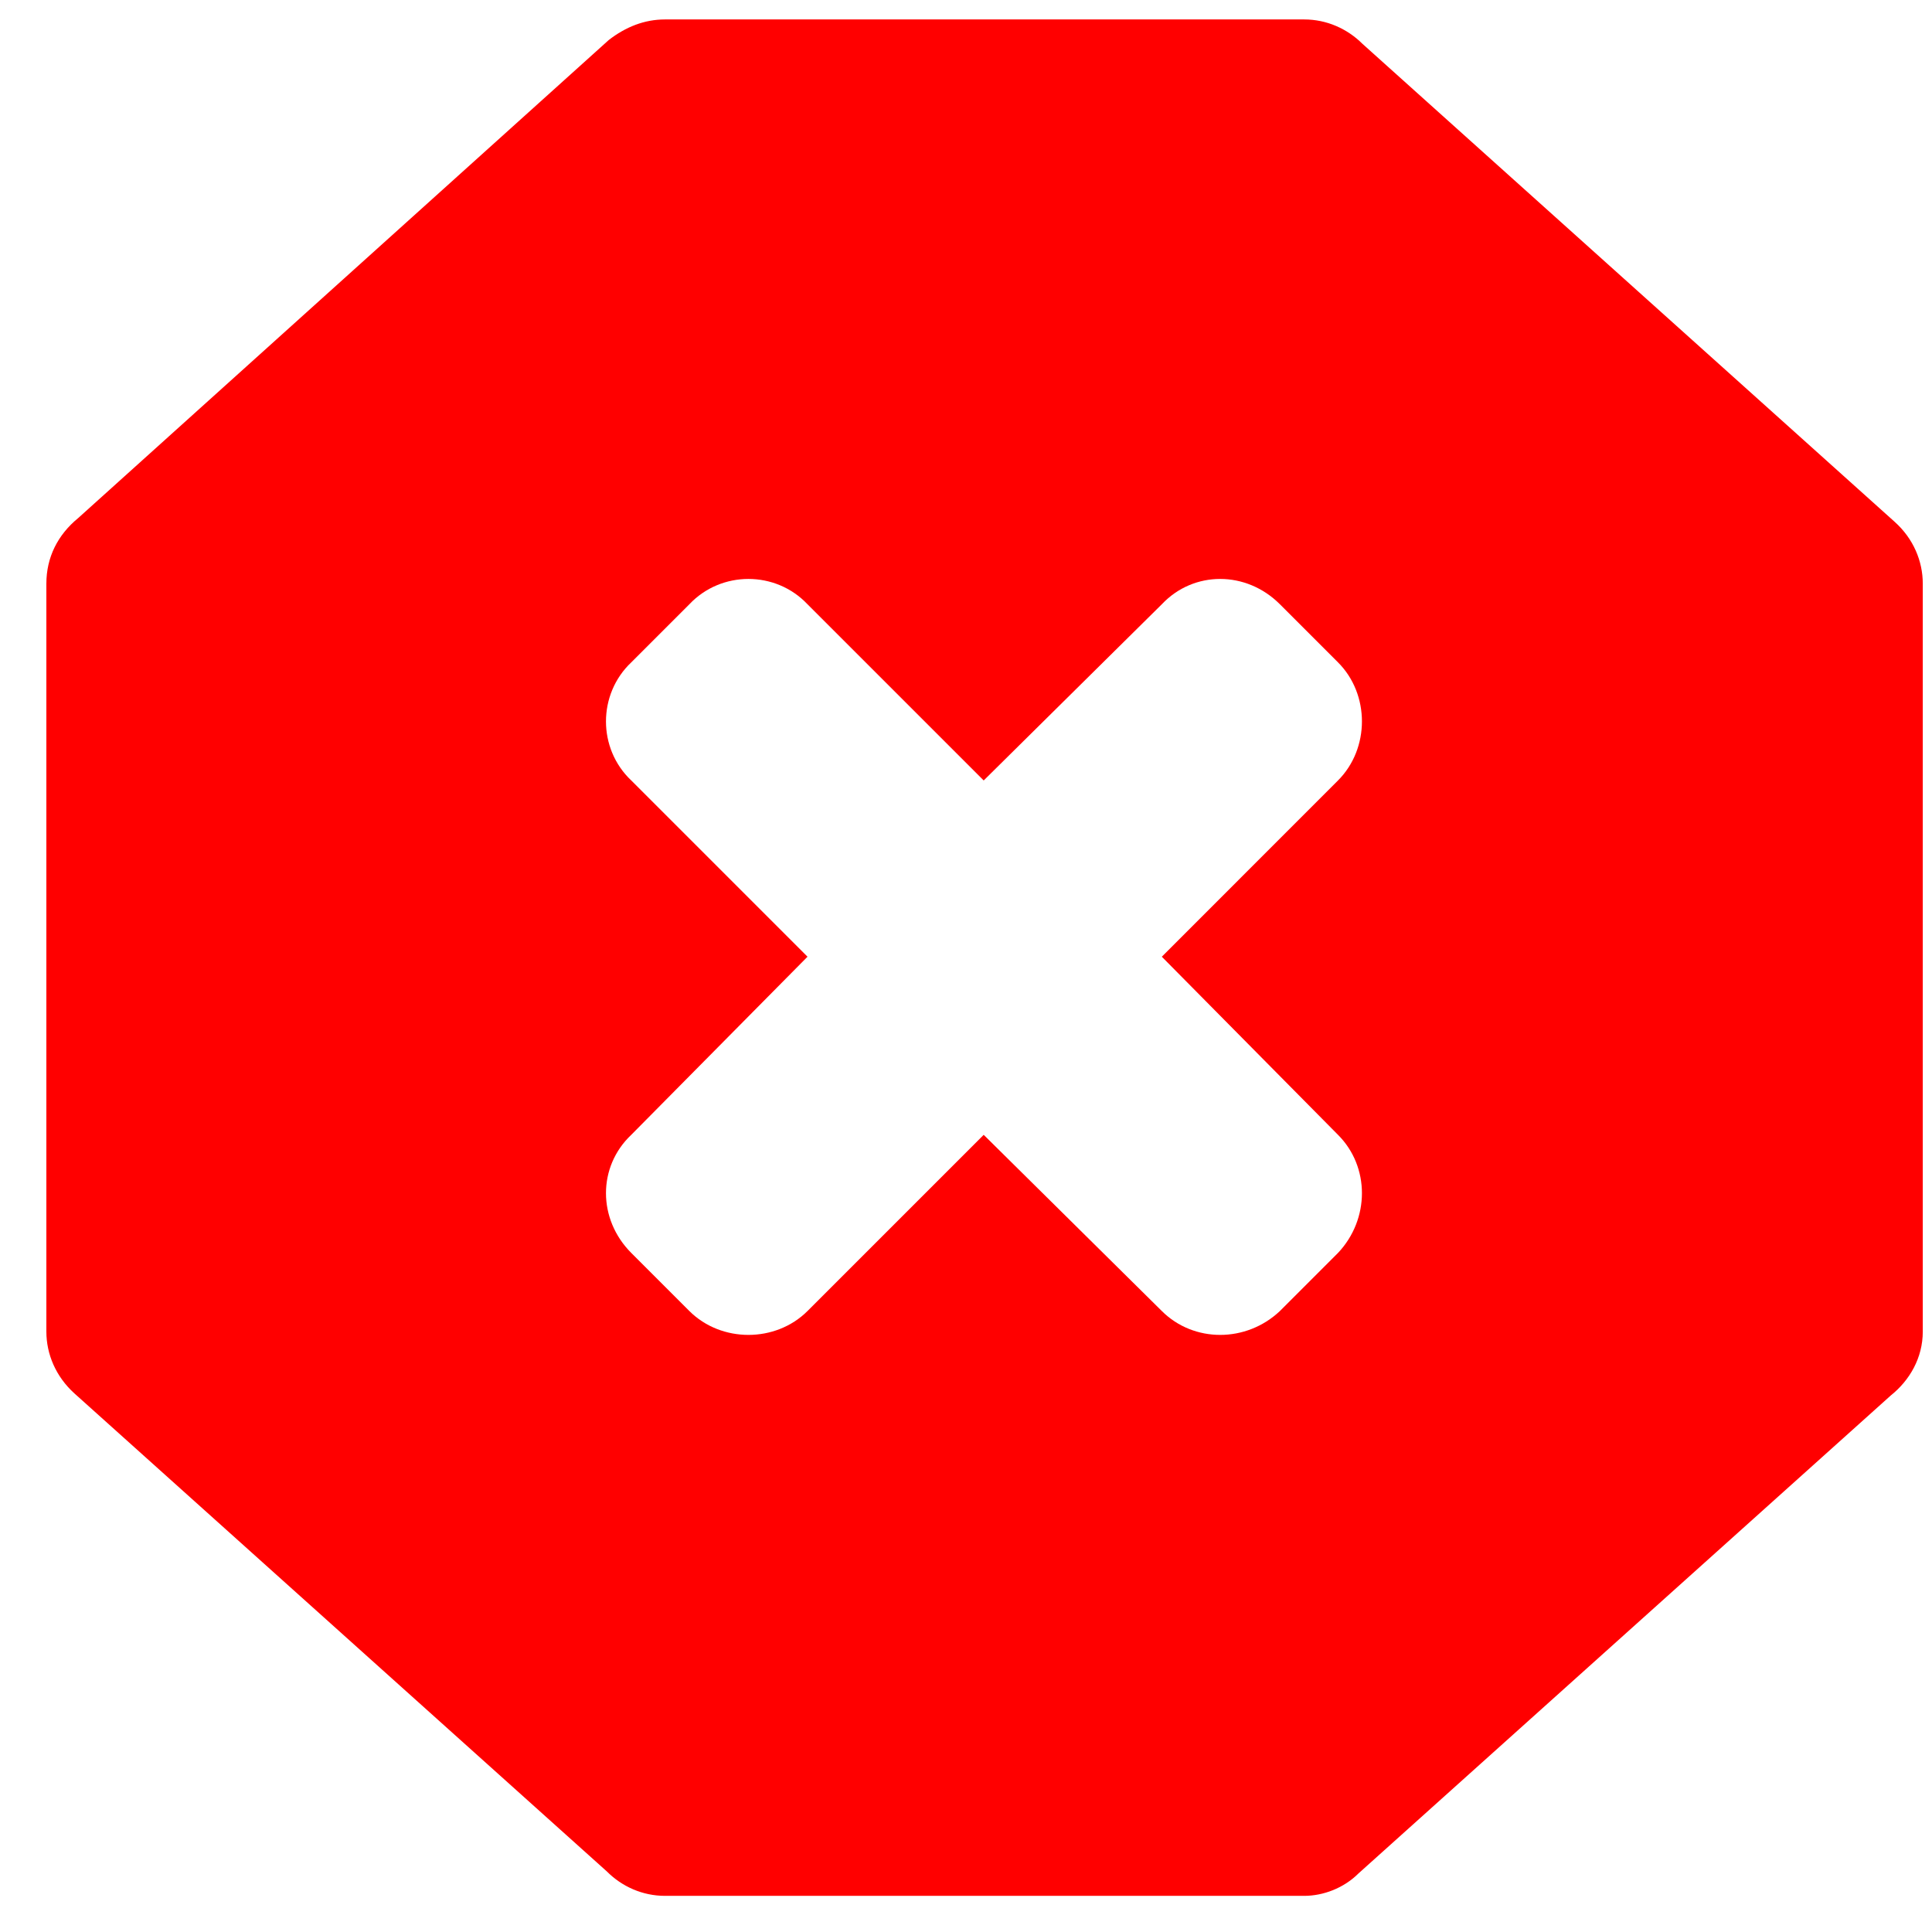 <svg width="31" height="31" viewBox="0 0 31 31" fill="none" xmlns="http://www.w3.org/2000/svg">
<path fill-rule="evenodd" clip-rule="evenodd" d="M0.744 9.365V21.366C0.744 21.727 0.895 22.088 1.195 22.359L9.738 30.029C9.978 30.27 10.309 30.42 10.67 30.42H20.927C21.227 30.42 21.559 30.299 21.799 30.059L30.341 22.389C30.642 22.148 30.852 21.787 30.852 21.366V9.365C30.852 9.004 30.702 8.643 30.401 8.373L21.86 0.702C21.619 0.462 21.288 0.312 20.927 0.312H10.67C10.34 0.312 10.039 0.432 9.768 0.642L1.255 8.312C0.925 8.583 0.744 8.944 0.744 9.365ZM10.129 12.523C9.588 12.012 9.588 11.14 10.129 10.628L11.061 9.696C11.573 9.154 12.445 9.154 12.957 9.696L15.784 12.523L18.642 9.696C19.153 9.154 19.996 9.154 20.537 9.696L21.469 10.628C21.981 11.139 21.981 12.011 21.469 12.523L18.642 15.351L21.469 18.209C21.981 18.72 21.981 19.562 21.469 20.104L20.537 21.036C19.996 21.547 19.154 21.547 18.642 21.036L15.784 18.209L12.957 21.036C12.445 21.547 11.573 21.547 11.061 21.036L10.129 20.104C9.588 19.562 9.588 18.72 10.129 18.209L12.957 15.351L10.129 12.523Z" fill="#FF0000"/>
</svg>
